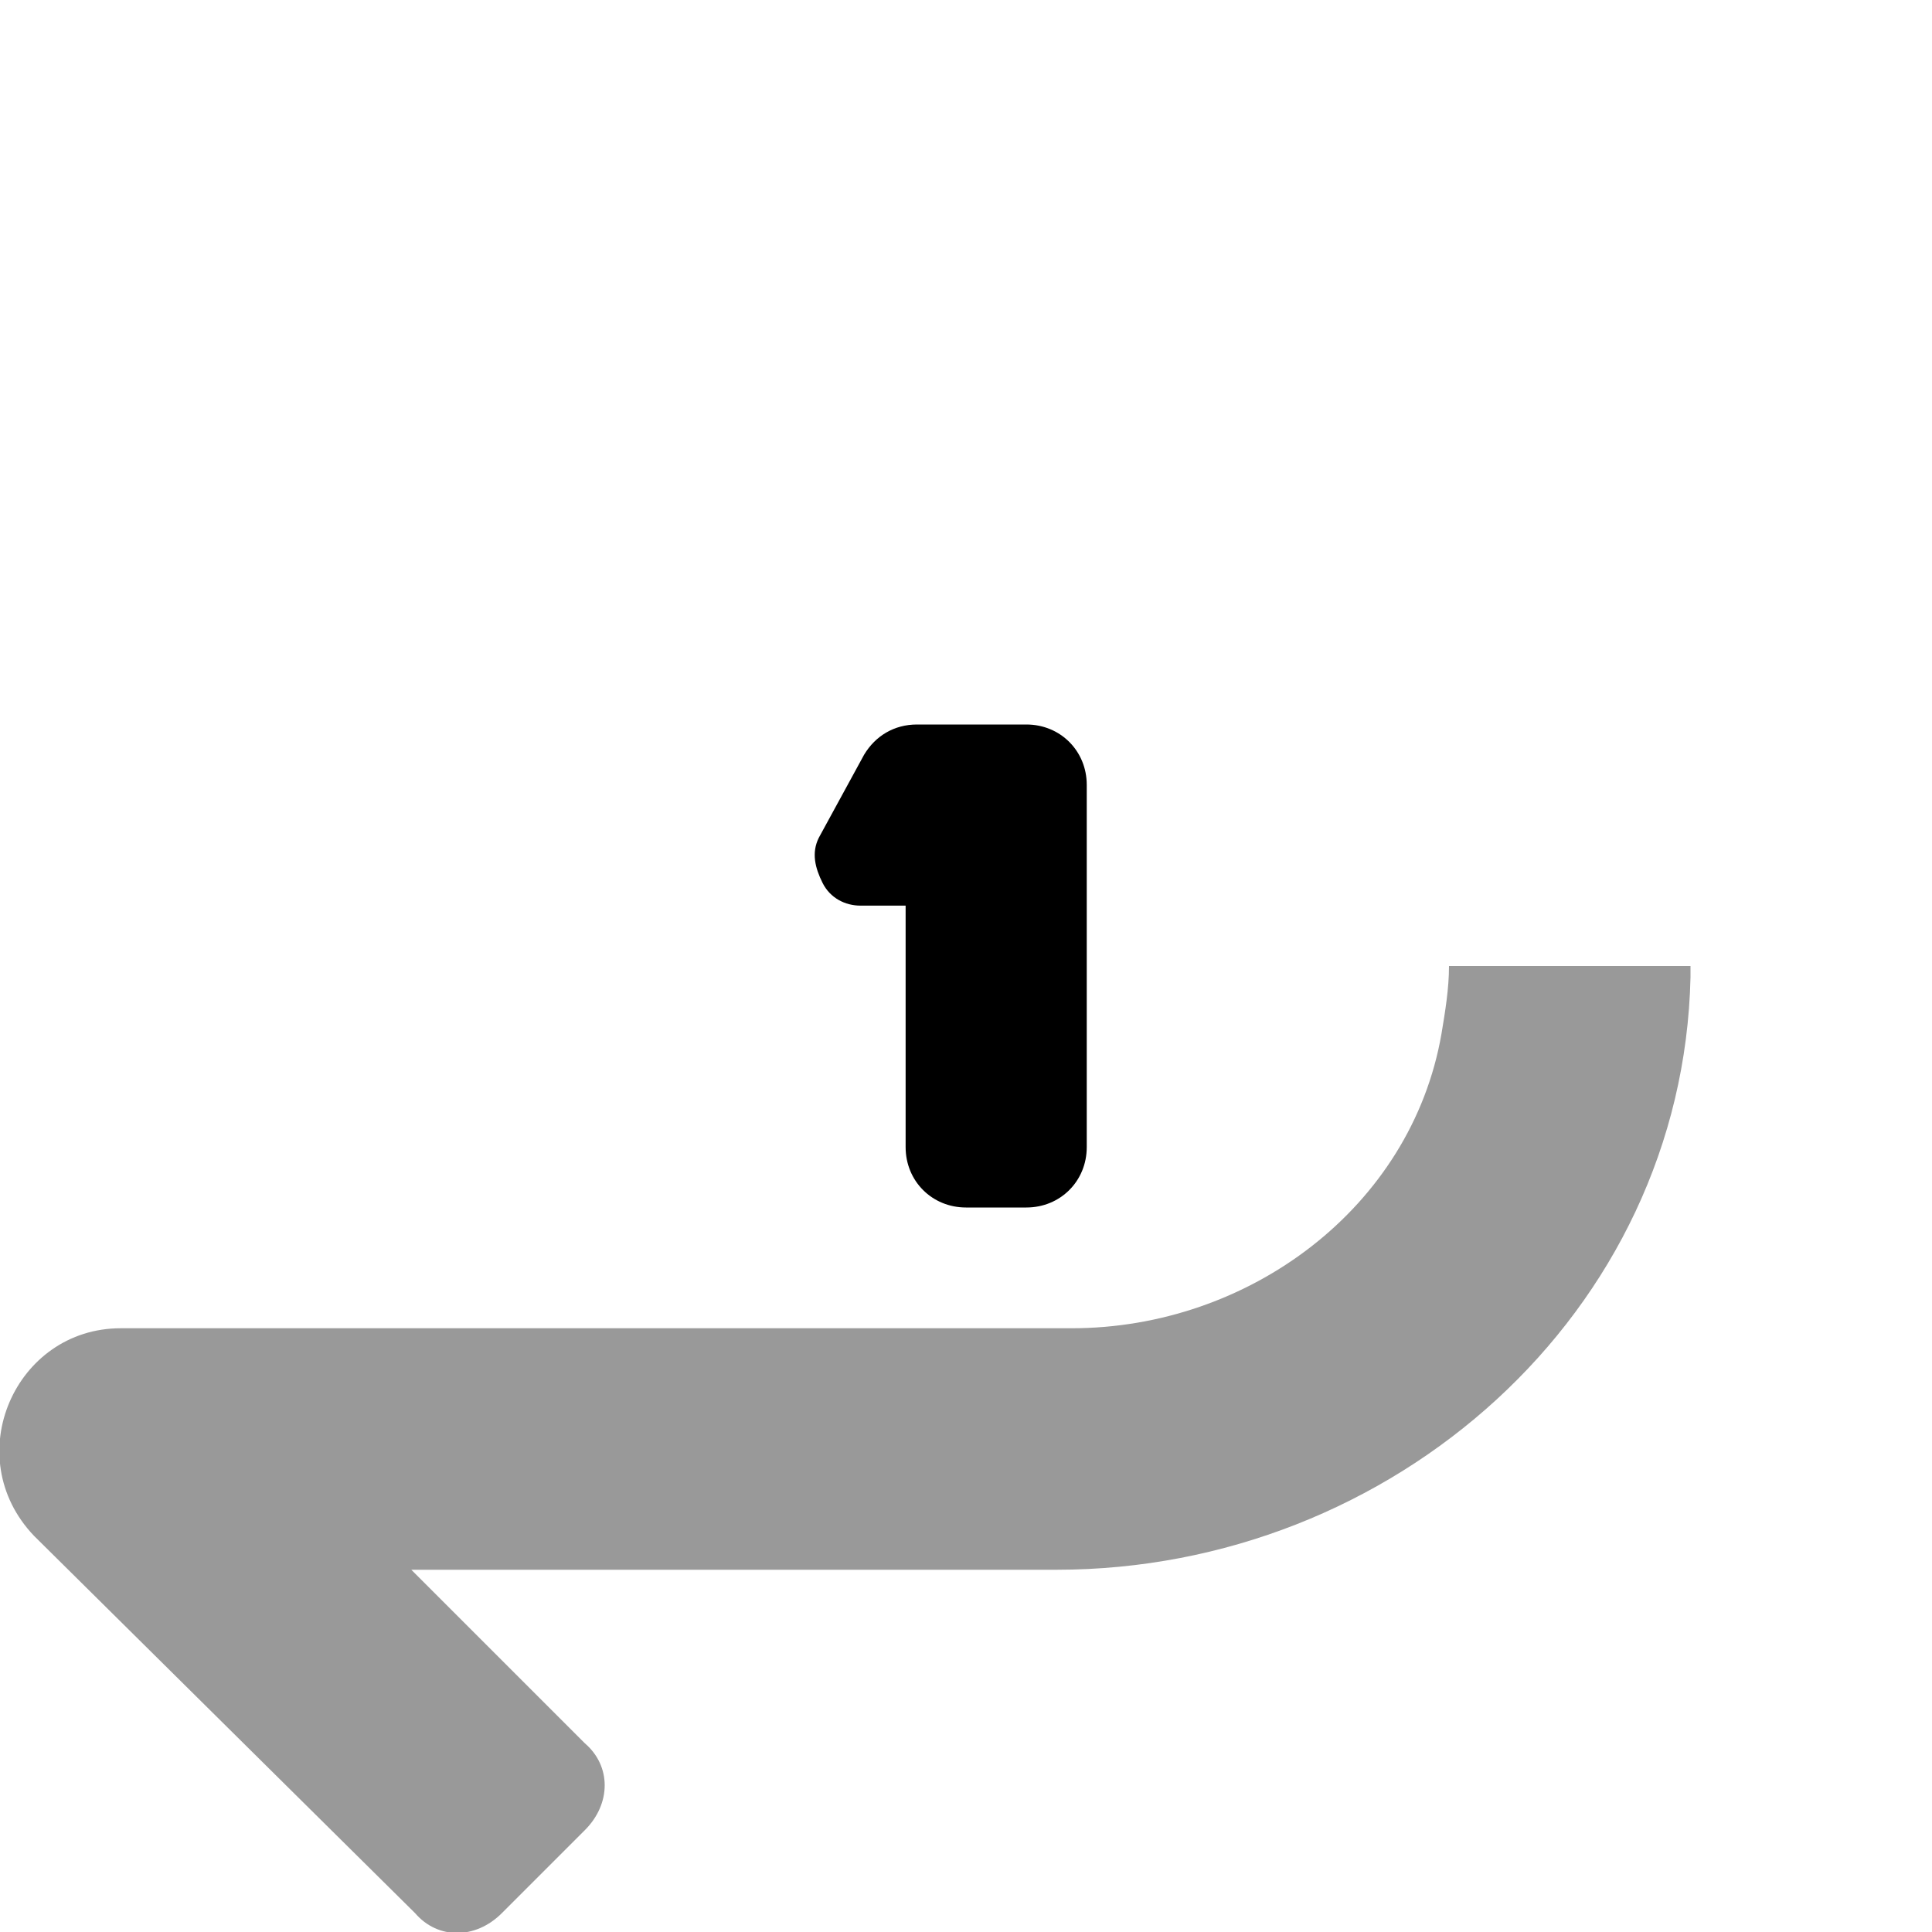 <svg xmlns="http://www.w3.org/2000/svg" viewBox="0 0 512 512"><!-- Font Awesome Pro 6.0.0-alpha1 by @fontawesome - https://fontawesome.com License - https://fontawesome.com/license (Commercial License) --><defs><style>.fa-secondary{opacity:.4}</style></defs><path d="M384 256C384 262 383 268 382 274C374 320 331 352 284 352H32C4 352 -11 386 9 407L110 507C116 514 126 514 133 507L155 485C162 478 162 468 155 462L109 416H256L256 416H280C369 416 446 348 448 259C448 258 448 257 448 256H384Z" class="fa-secondary"/><path d="M272 192H243C237 192 232 195 229 200L217 222C215 226 216 230 218 234C220 238 224 240 228 240H240H240V304C240 313 247 320 256 320H272C281 320 288 313 288 304V208C288 199 281 192 272 192Z" class="fa-primary"/></svg>